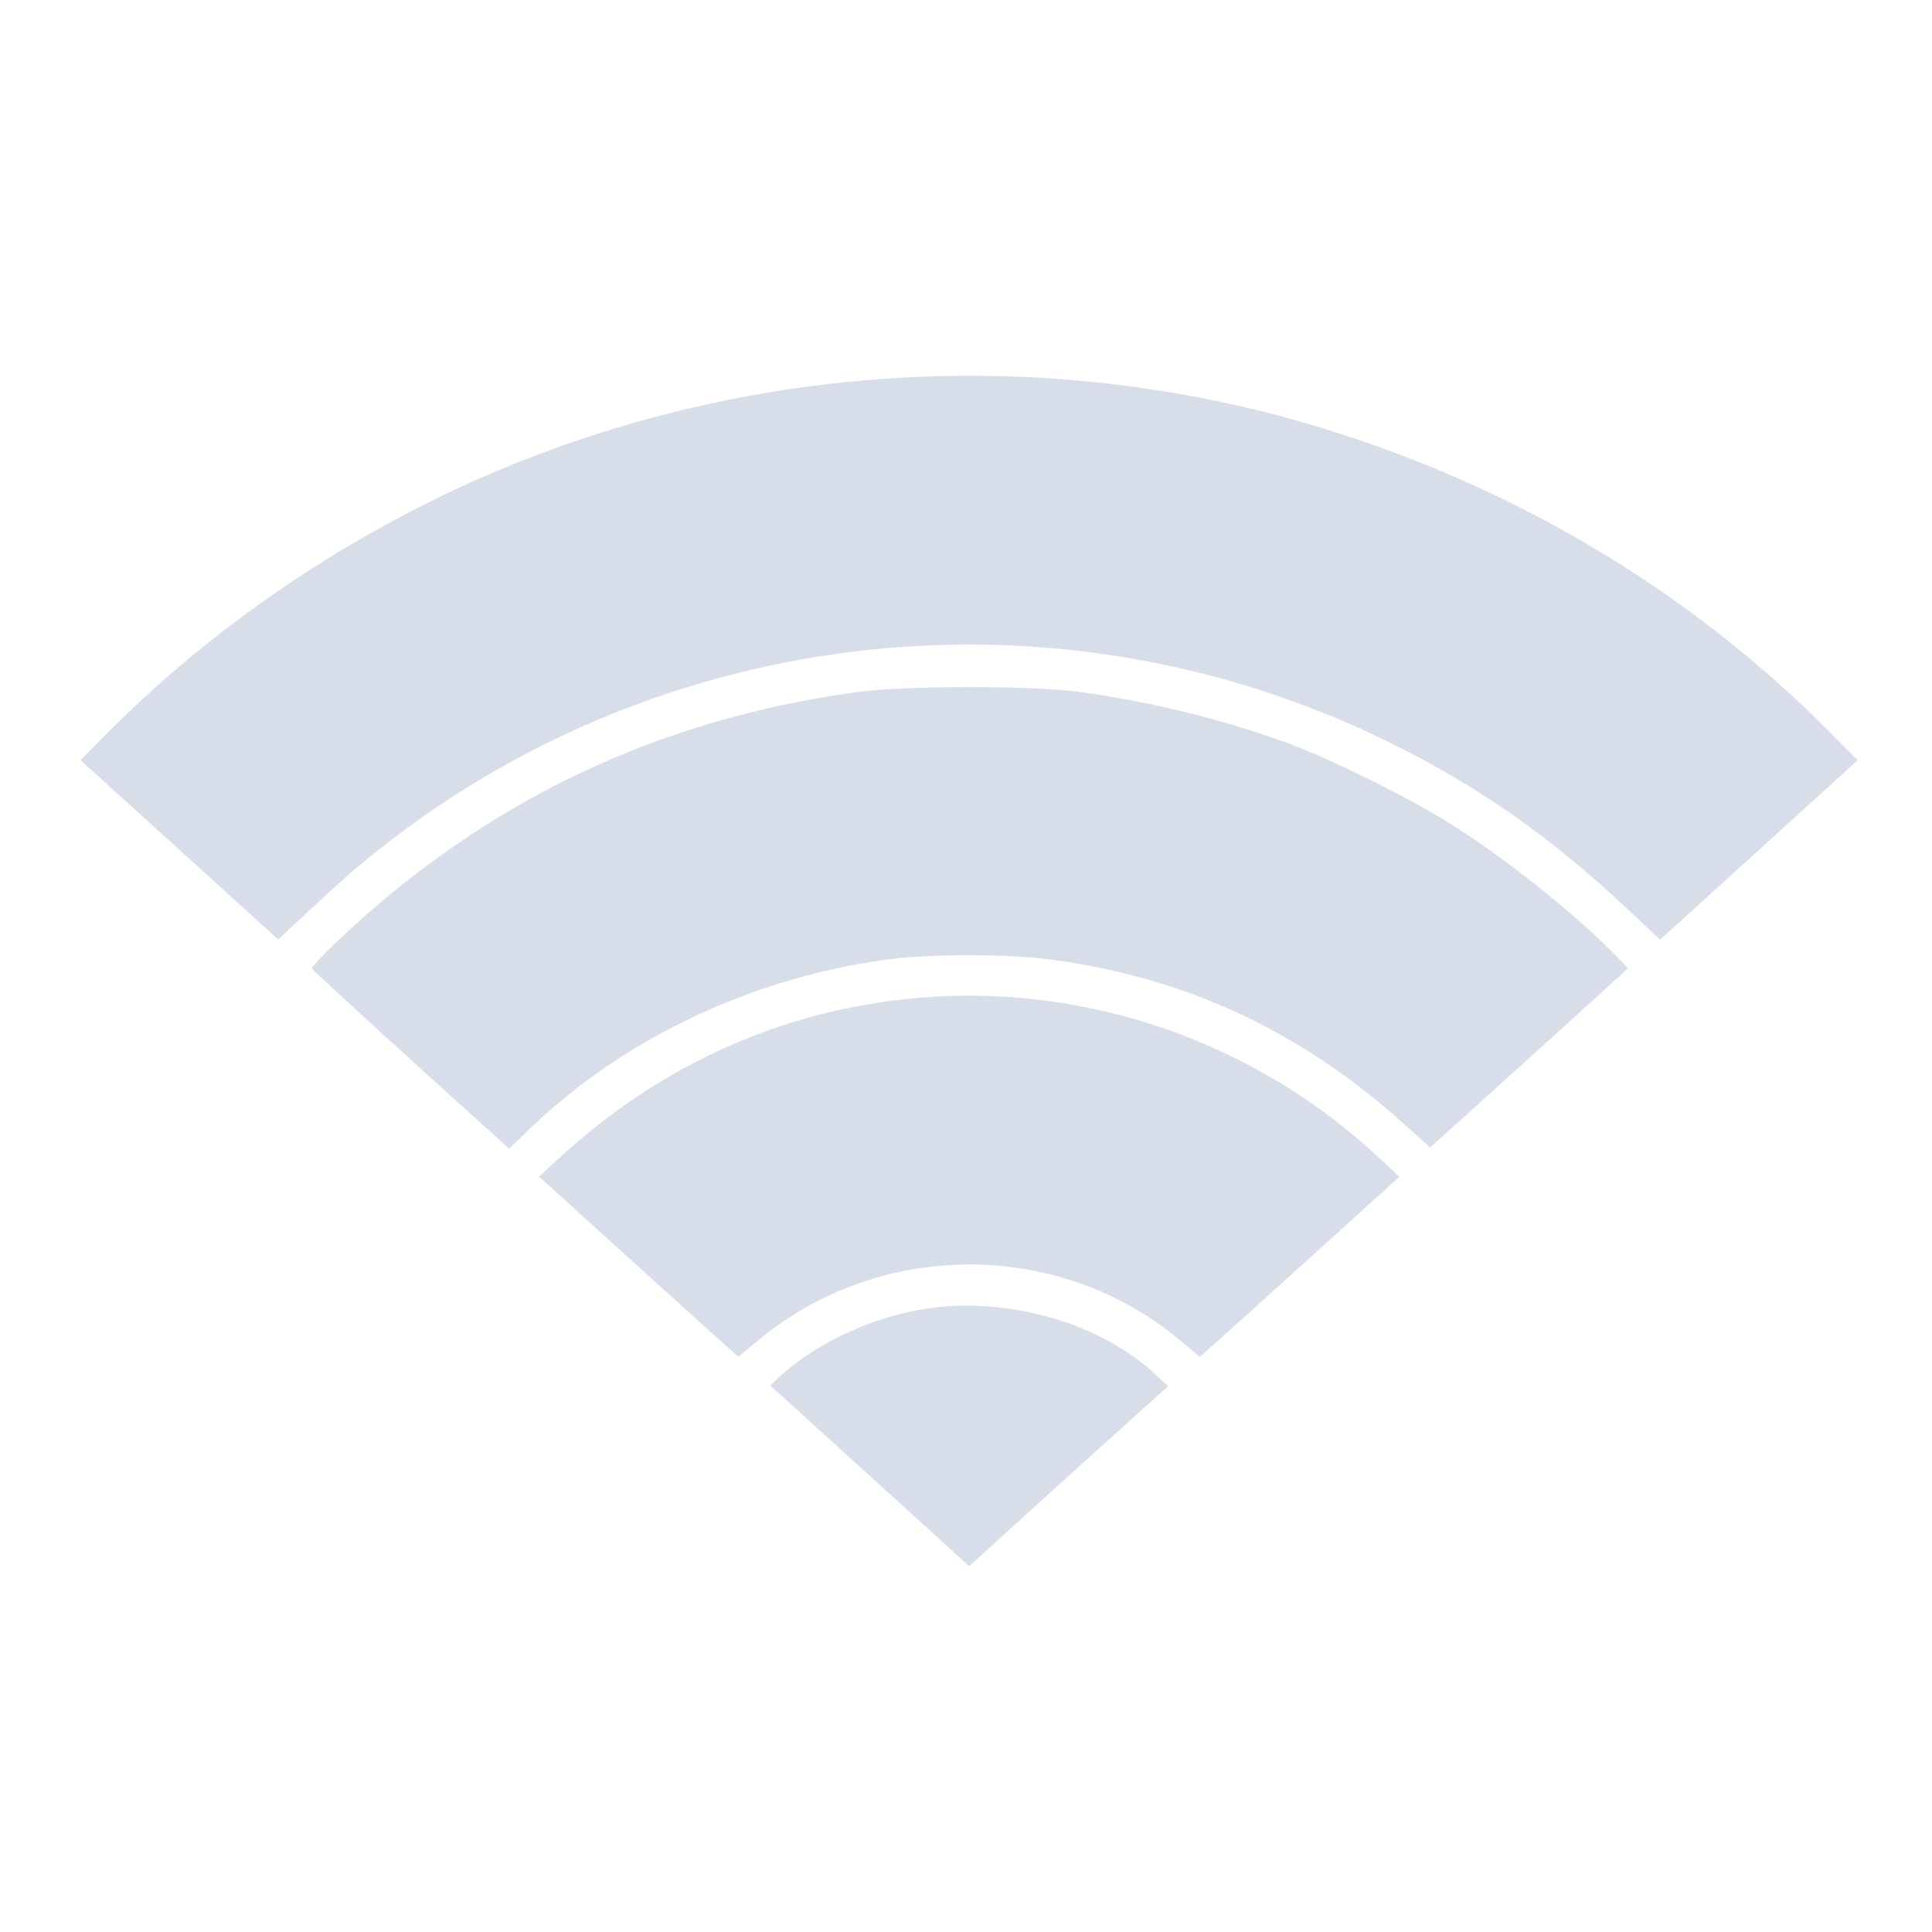 <?xml version='1.0' encoding='UTF-8'?>
<svg xmlns:inkscape="http://www.inkscape.org/namespaces/inkscape" xmlns:sodipodi="http://sodipodi.sourceforge.net/DTD/sodipodi-0.dtd" xmlns="http://www.w3.org/2000/svg" xmlns:svg="http://www.w3.org/2000/svg" xmlns:rdf="http://www.w3.org/1999/02/22-rdf-syntax-ns#" xmlns:cc="http://creativecommons.org/ns#" xmlns:dc="http://purl.org/dc/elements/1.1/" width="64" height="64" version="1.1" viewBox="0 0 16.933 16.933" id="svg7" sodipodi:docname="nm-device-wireless.svg" inkscape:version="1.4 (e7c3feb100, 2024-10-09)">
  <sodipodi:namedview id="namedview7" pagecolor="#9c4444" bordercolor="#000000" borderopacity="0.25" inkscape:showpageshadow="2" inkscape:pageopacity="0.0" inkscape:pagecheckerboard="0" inkscape:deskcolor="#d1d1d1" inkscape:zoom="6.15625" inkscape:cx="15.837563" inkscape:cy="29.725888" inkscape:window-width="1183" inkscape:window-height="941" inkscape:window-x="35" inkscape:window-y="32" inkscape:window-maximized="0" inkscape:current-layer="svg7" showgrid="false"/>
  <defs id="defs2">
    <style id="current-color-scheme" type="text/css">.ColorScheme-Text {color:#d8dee9} .ColorScheme-Highlight {color:#3b4252}</style></defs>
  <path id="path7250" style="fill:currentColor;fill-opacity:1;stroke:none;stroke-width:0.113;stroke-dasharray:none;stroke-opacity:1" d="M 8.637,3.294 C 6.991,3.274 5.341,3.633 3.852,4.356 2.764,4.884 1.756,5.602 0.928,6.437 L 0.705,6.662 1.572,7.448 2.438,8.234 2.702,7.988 C 2.848,7.853 3.016,7.699 3.078,7.646 5.611,5.477 9.219,5.033 12.208,6.522 c 0.772,0.384 1.39,0.82 2.065,1.454 l 0.277,0.26 0.866,-0.786 0.866,-0.787 -0.246,-0.248 C 14.805,5.176 13.276,4.263 11.556,3.742 10.609,3.455 9.624,3.307 8.637,3.294 Z M 8.492,6.022 C 8.114,6.022 7.736,6.036 7.528,6.064 5.752,6.302 4.23,7.033 2.938,8.267 2.822,8.378 2.73,8.478 2.733,8.488 c 0.004,0.01 0.394,0.37 0.868,0.8 L 4.462,10.068 4.633,9.903 c 0.827,-0.801 1.968,-1.34 3.163,-1.496 0.351,-0.046 1.043,-0.046 1.393,1.545e-4 1.195,0.156 2.203,0.623 3.113,1.441 l 0.232,0.209 0.05,-0.045 C 12.829,9.794 14.147,8.6 14.2,8.55 l 0.067,-0.065 -0.09,-0.094 C 13.825,8.025 13.199,7.525 12.703,7.214 12.348,6.992 11.695,6.667 11.314,6.524 10.748,6.312 10.089,6.149 9.457,6.064 9.249,6.036 8.87,6.022 8.492,6.022 Z M 8.443,8.727 c -0.089,9.434e-4 -0.179,0.004 -0.268,0.01 -1.238,0.077 -2.365,0.568 -3.296,1.433 l -0.154,0.143 0.869,0.788 c 0.478,0.433 0.872,0.788 0.876,0.789 0.004,4.71e-4 0.065,-0.049 0.136,-0.11 1.064,-0.917 2.664,-0.931 3.736,-0.033 l 0.174,0.146 0.097,-0.086 c 0.054,-0.047 0.447,-0.403 0.875,-0.79 l 0.777,-0.703 -0.178,-0.166 C 11.1,9.223 9.783,8.713 8.443,8.727 Z M 8.422,11.444 c -0.145,0.003 -0.289,0.019 -0.428,0.048 -0.442,0.093 -0.885,0.314 -1.172,0.584 l -0.071,0.067 0.872,0.792 0.872,0.792 0.515,-0.469 C 9.293,13.001 9.686,12.646 9.882,12.47 L 10.238,12.15 10.131,12.05 C 9.711,11.656 9.052,11.431 8.422,11.444 Z" class="ColorScheme-Text"/>
  </svg>
